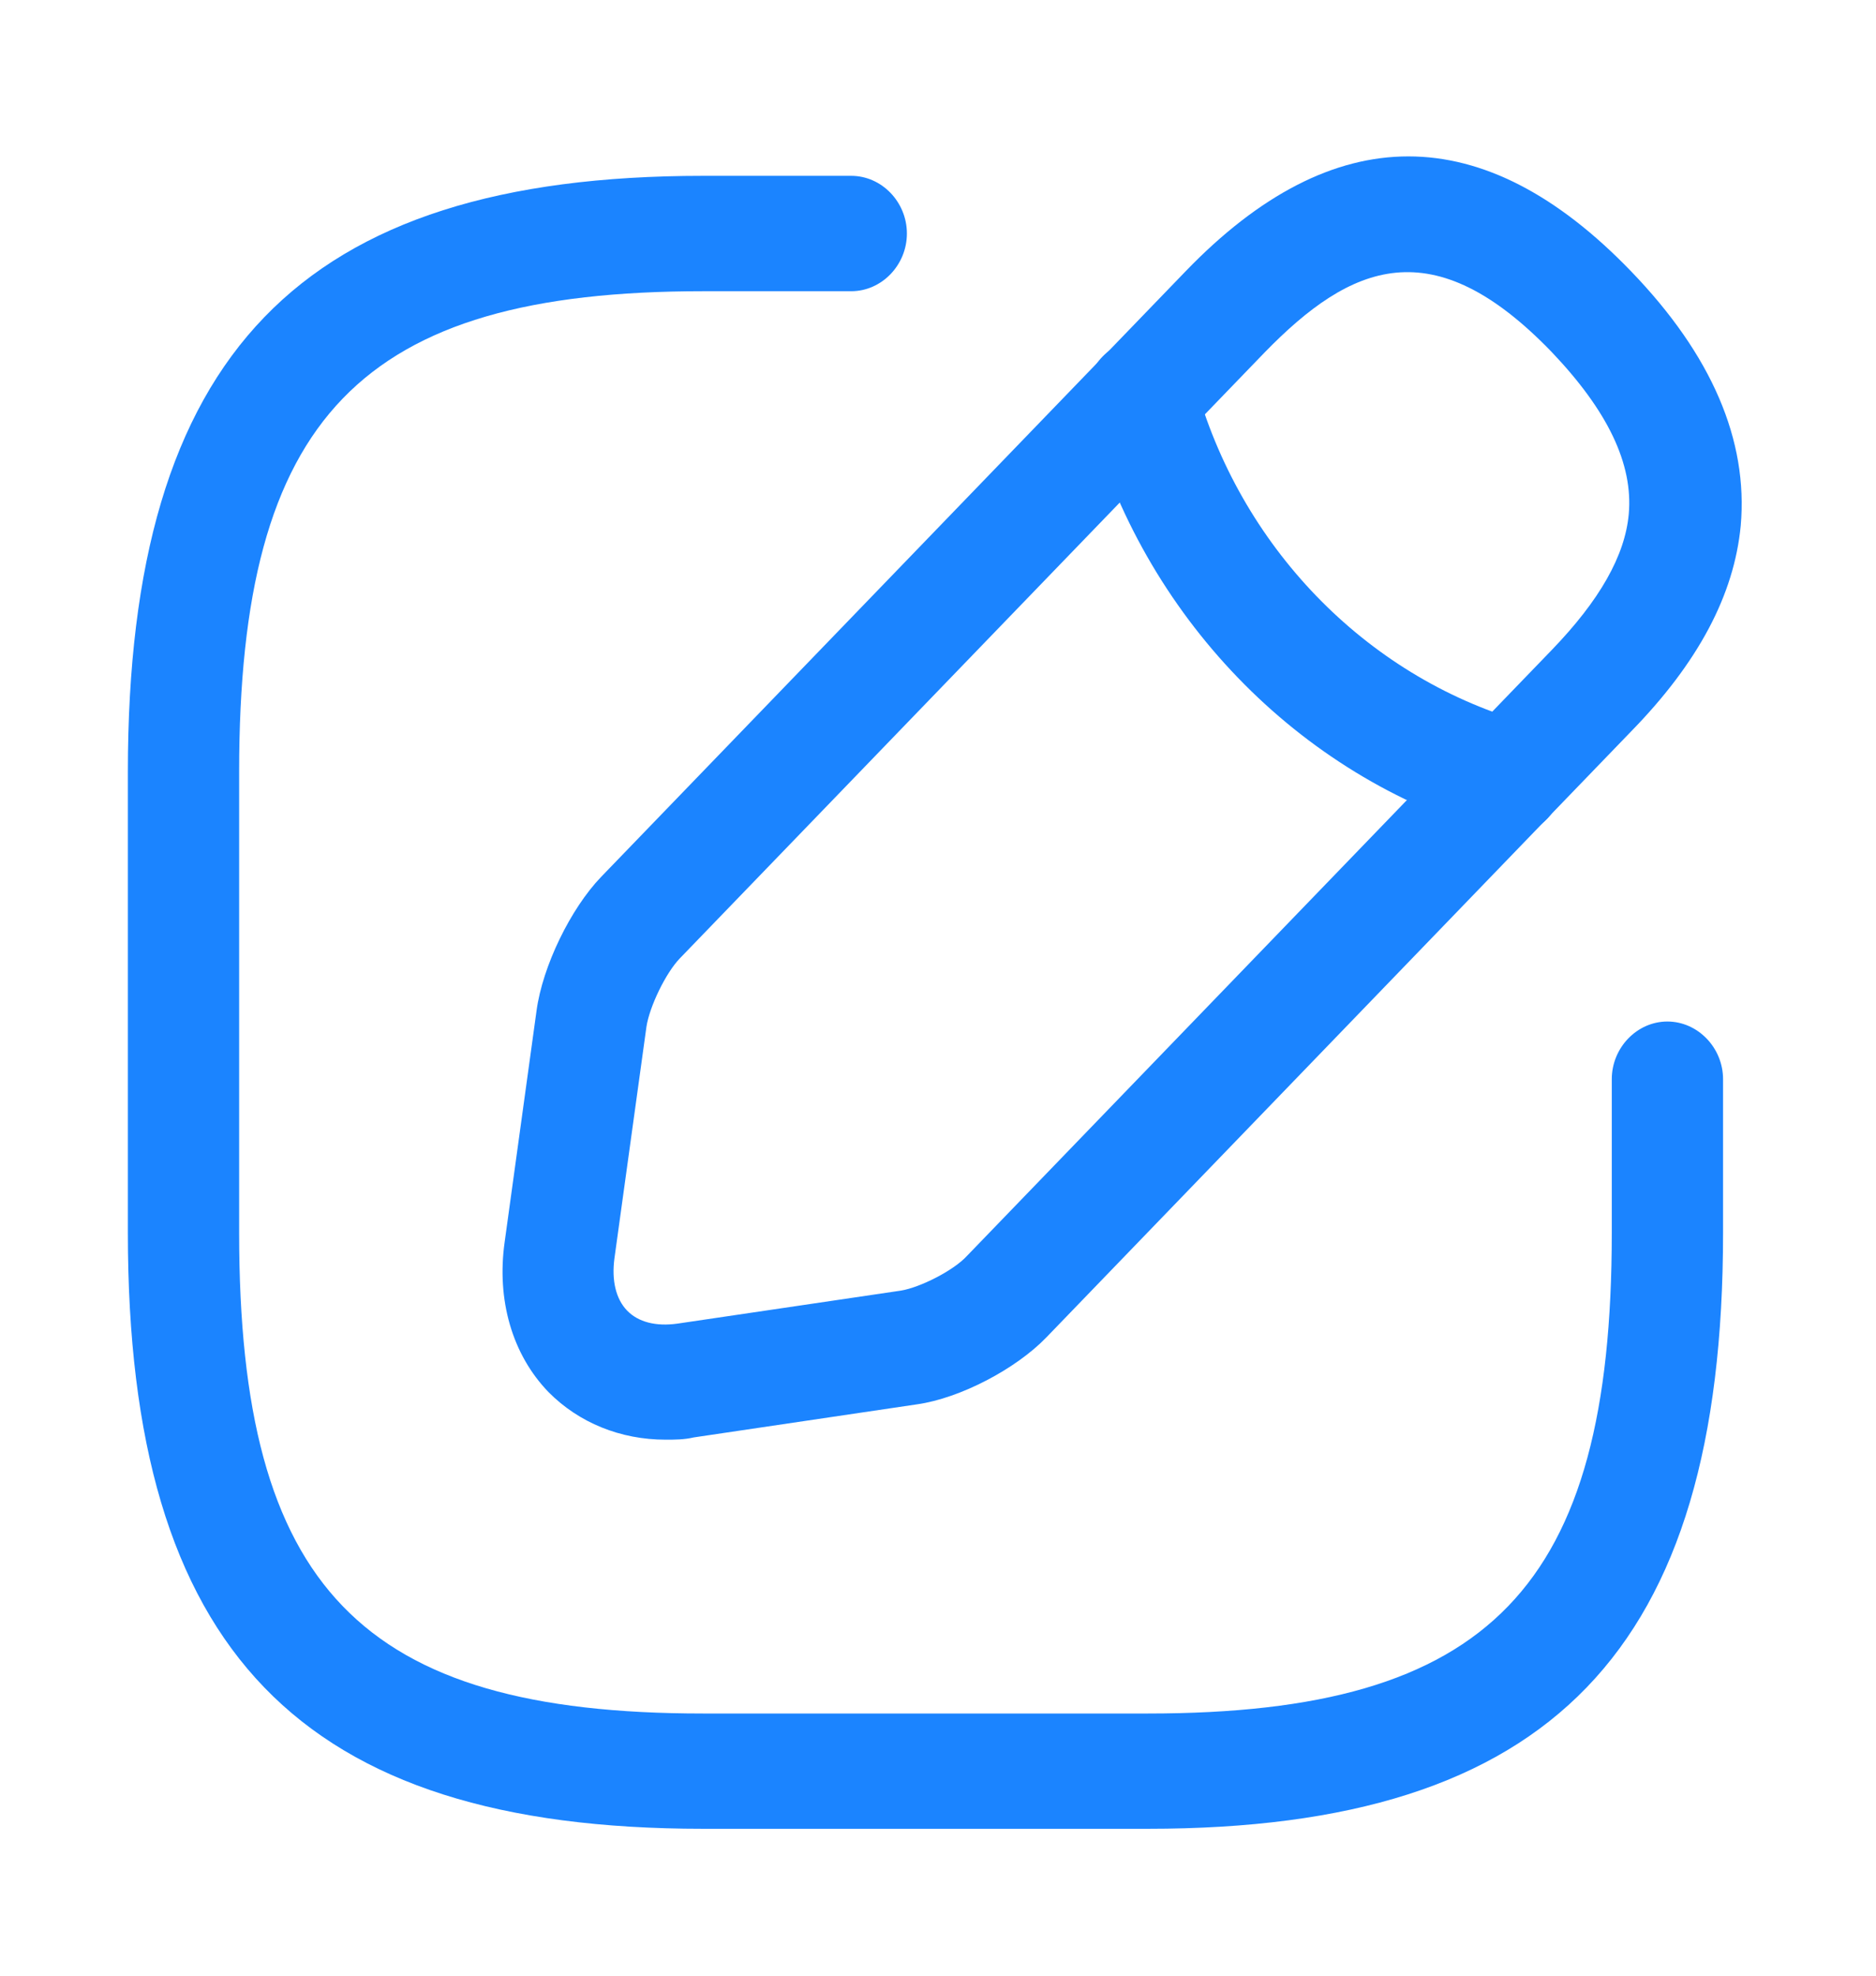 <svg width="19" height="20" viewBox="0 0 19 20" fill="none" xmlns="http://www.w3.org/2000/svg">
<path d="M11.627 18.513H7.119C3.038 18.513 1.295 16.708 1.295 12.482V7.812C1.295 3.586 3.038 1.78 7.119 1.78H8.621C8.93 1.78 9.185 2.045 9.185 2.364C9.185 2.683 8.93 2.948 8.621 2.948H7.119C3.654 2.948 2.422 4.224 2.422 7.812V12.482C2.422 16.07 3.654 17.346 7.119 17.346H11.627C15.091 17.346 16.324 16.07 16.324 12.482V10.925C16.324 10.606 16.579 10.341 16.887 10.341C17.195 10.341 17.451 10.606 17.451 10.925V12.482C17.451 16.708 15.708 18.513 11.627 18.513Z" fill="#1B84FF"/>
<path d="M6.742 14.574C6.284 14.574 5.863 14.403 5.555 14.092C5.186 13.71 5.029 13.158 5.111 12.574L5.434 10.232C5.495 9.78 5.78 9.197 6.088 8.877L12.009 2.745C13.505 1.196 15.023 1.196 16.518 2.745C17.337 3.593 17.706 4.457 17.63 5.321C17.563 6.021 17.202 6.706 16.518 7.406L10.597 13.539C10.289 13.858 9.725 14.154 9.289 14.216L7.027 14.551C6.93 14.574 6.832 14.574 6.742 14.574ZM12.806 3.57L6.885 9.702C6.742 9.85 6.577 10.193 6.547 10.395L6.223 12.738C6.193 12.963 6.238 13.15 6.351 13.267C6.464 13.384 6.644 13.43 6.862 13.399L9.124 13.065C9.319 13.033 9.658 12.862 9.793 12.714L15.714 6.582C16.203 6.076 16.458 5.624 16.496 5.204C16.541 4.698 16.285 4.161 15.714 3.562C14.512 2.317 13.685 2.667 12.806 3.57Z" fill="#1B84FF"/>
<path d="M15.272 8.457C15.219 8.457 15.167 8.45 15.122 8.434C13.145 7.858 11.575 6.231 11.019 4.185C10.936 3.873 11.109 3.554 11.409 3.461C11.71 3.375 12.018 3.554 12.101 3.866C12.552 5.523 13.822 6.839 15.422 7.306C15.723 7.391 15.896 7.718 15.813 8.029C15.745 8.294 15.52 8.457 15.272 8.457Z" fill="#1B84FF"/>
</svg>
